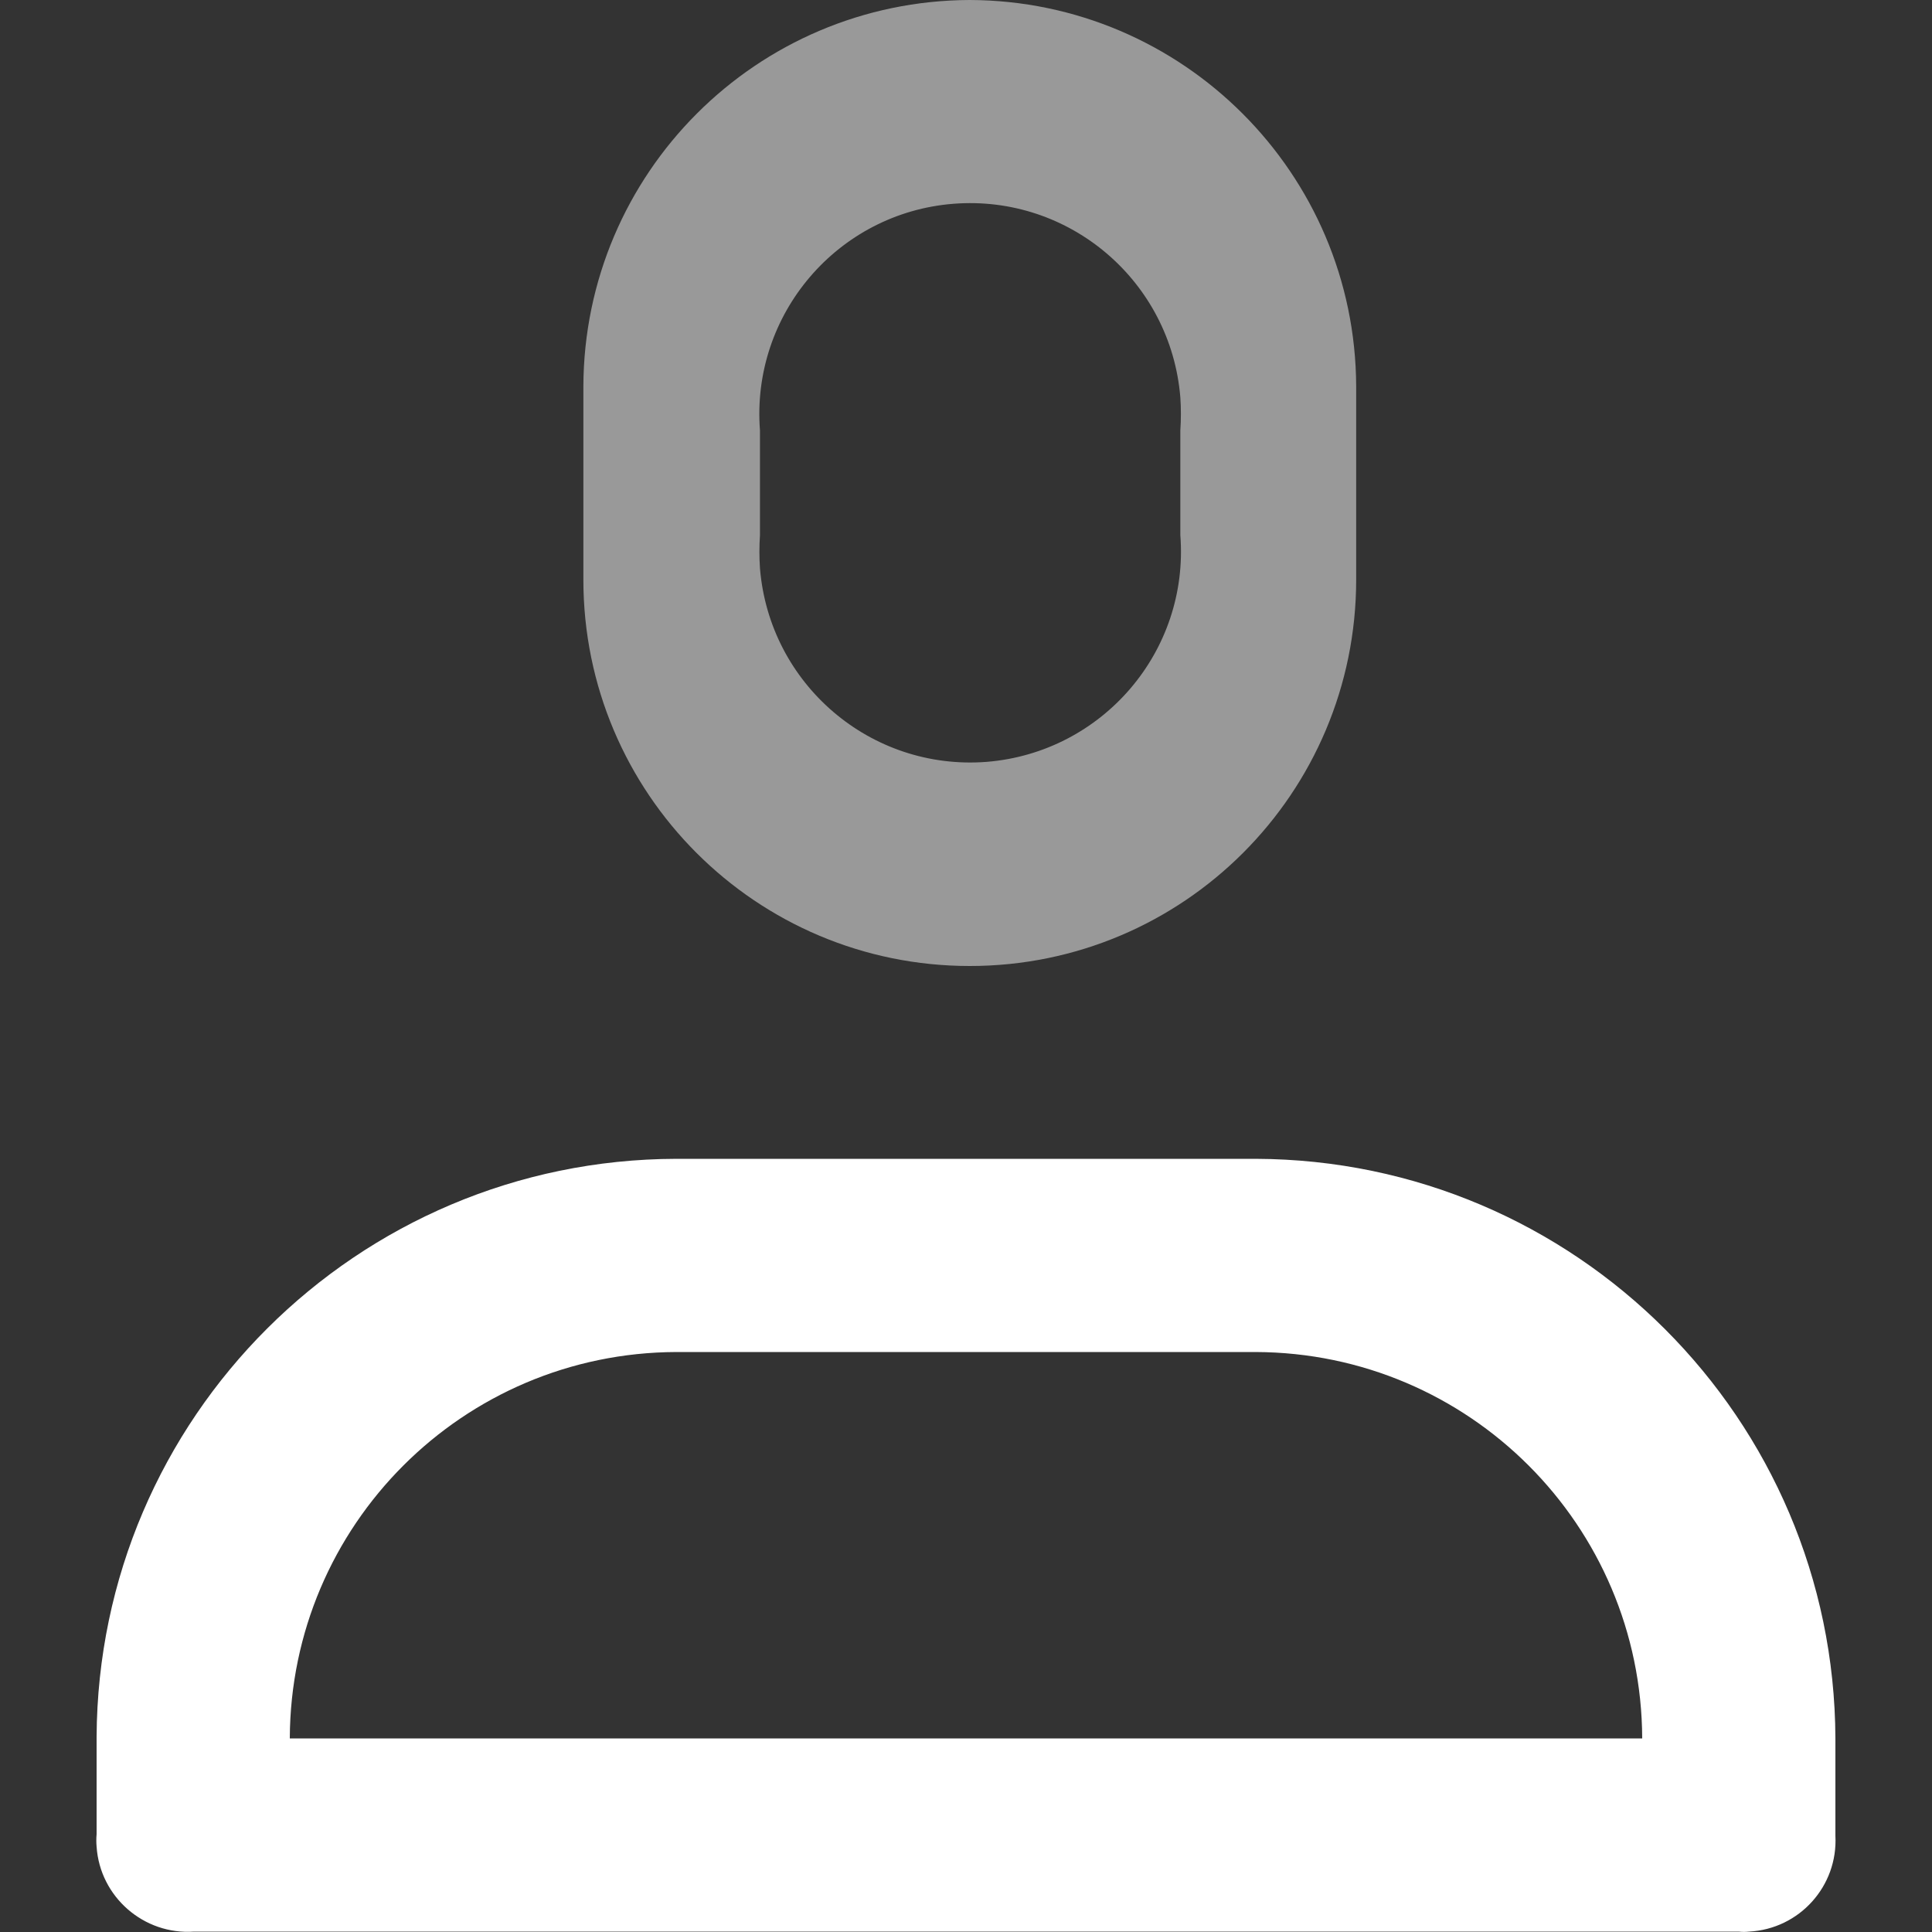 <?xml version="1.0" encoding="utf-8"?>
<!-- Generator: Adobe Illustrator 22.0.0, SVG Export Plug-In . SVG Version: 6.00 Build 0)  -->
<svg version="1.1" id="Layer_1" xmlns="http://www.w3.org/2000/svg" xmlns:xlink="http://www.w3.org/1999/xlink" x="0px" y="0px"
	 viewBox="0 0 512 512" style="enable-background:new 0 0 512 512;" xml:space="preserve">
<rect x="0" y="0" width="512" height="512" fill="#333333" stroke="none"/>
<style type="text/css">
	.st0{fill:#FFFFFF;}
	.st1{opacity:0.5;fill:#FFFFFF;enable-background:new    ;}
</style>
<g id="Group_1257" transform="translate(-1 108)">
	<path id="Path_2157" class="st0" d="M461.8,403.9H52.4c-13.3,0.9-24.9-9.2-25.8-22.5c-0.1-1.1-0.1-2.2,0-3.3v-25.8
		c0.4-84.6,69-153,153.6-153.2h153.6c84.7,0.3,153.3,68.9,153.6,153.6v25.8c0.7,13.3-9.5,24.7-22.9,25.4
		C463.6,404,462.7,404,461.8,403.9z M77.8,352.7h358.4c-0.2-56.5-45.9-102.2-102.4-102.4H180.2C123.7,250.5,78,296.2,77.8,352.7z"/>
	<path id="Path_2158" class="st1" d="M258-108c-56.5,0.2-102.2,45.9-102.4,102.4v51.2c0,56.6,45.8,102.4,102.4,102.4
		s102.4-45.8,102.4-102.4c0,0,0,0,0,0V-5.6C360.2-62.1,314.4-107.8,258-108z M313.8,33.8c2.4,30.8-20.6,57.6-51.3,60.1
		c-30.8,2.4-57.6-20.6-60.1-51.3c-0.2-2.9-0.2-5.8,0-8.8V6.1C200-24.7,223-51.6,253.7-54c30.8-2.4,57.6,20.6,60.1,51.3
		c0.2,2.9,0.2,5.8,0,8.8V33.8z"/>
</g>
</svg>
